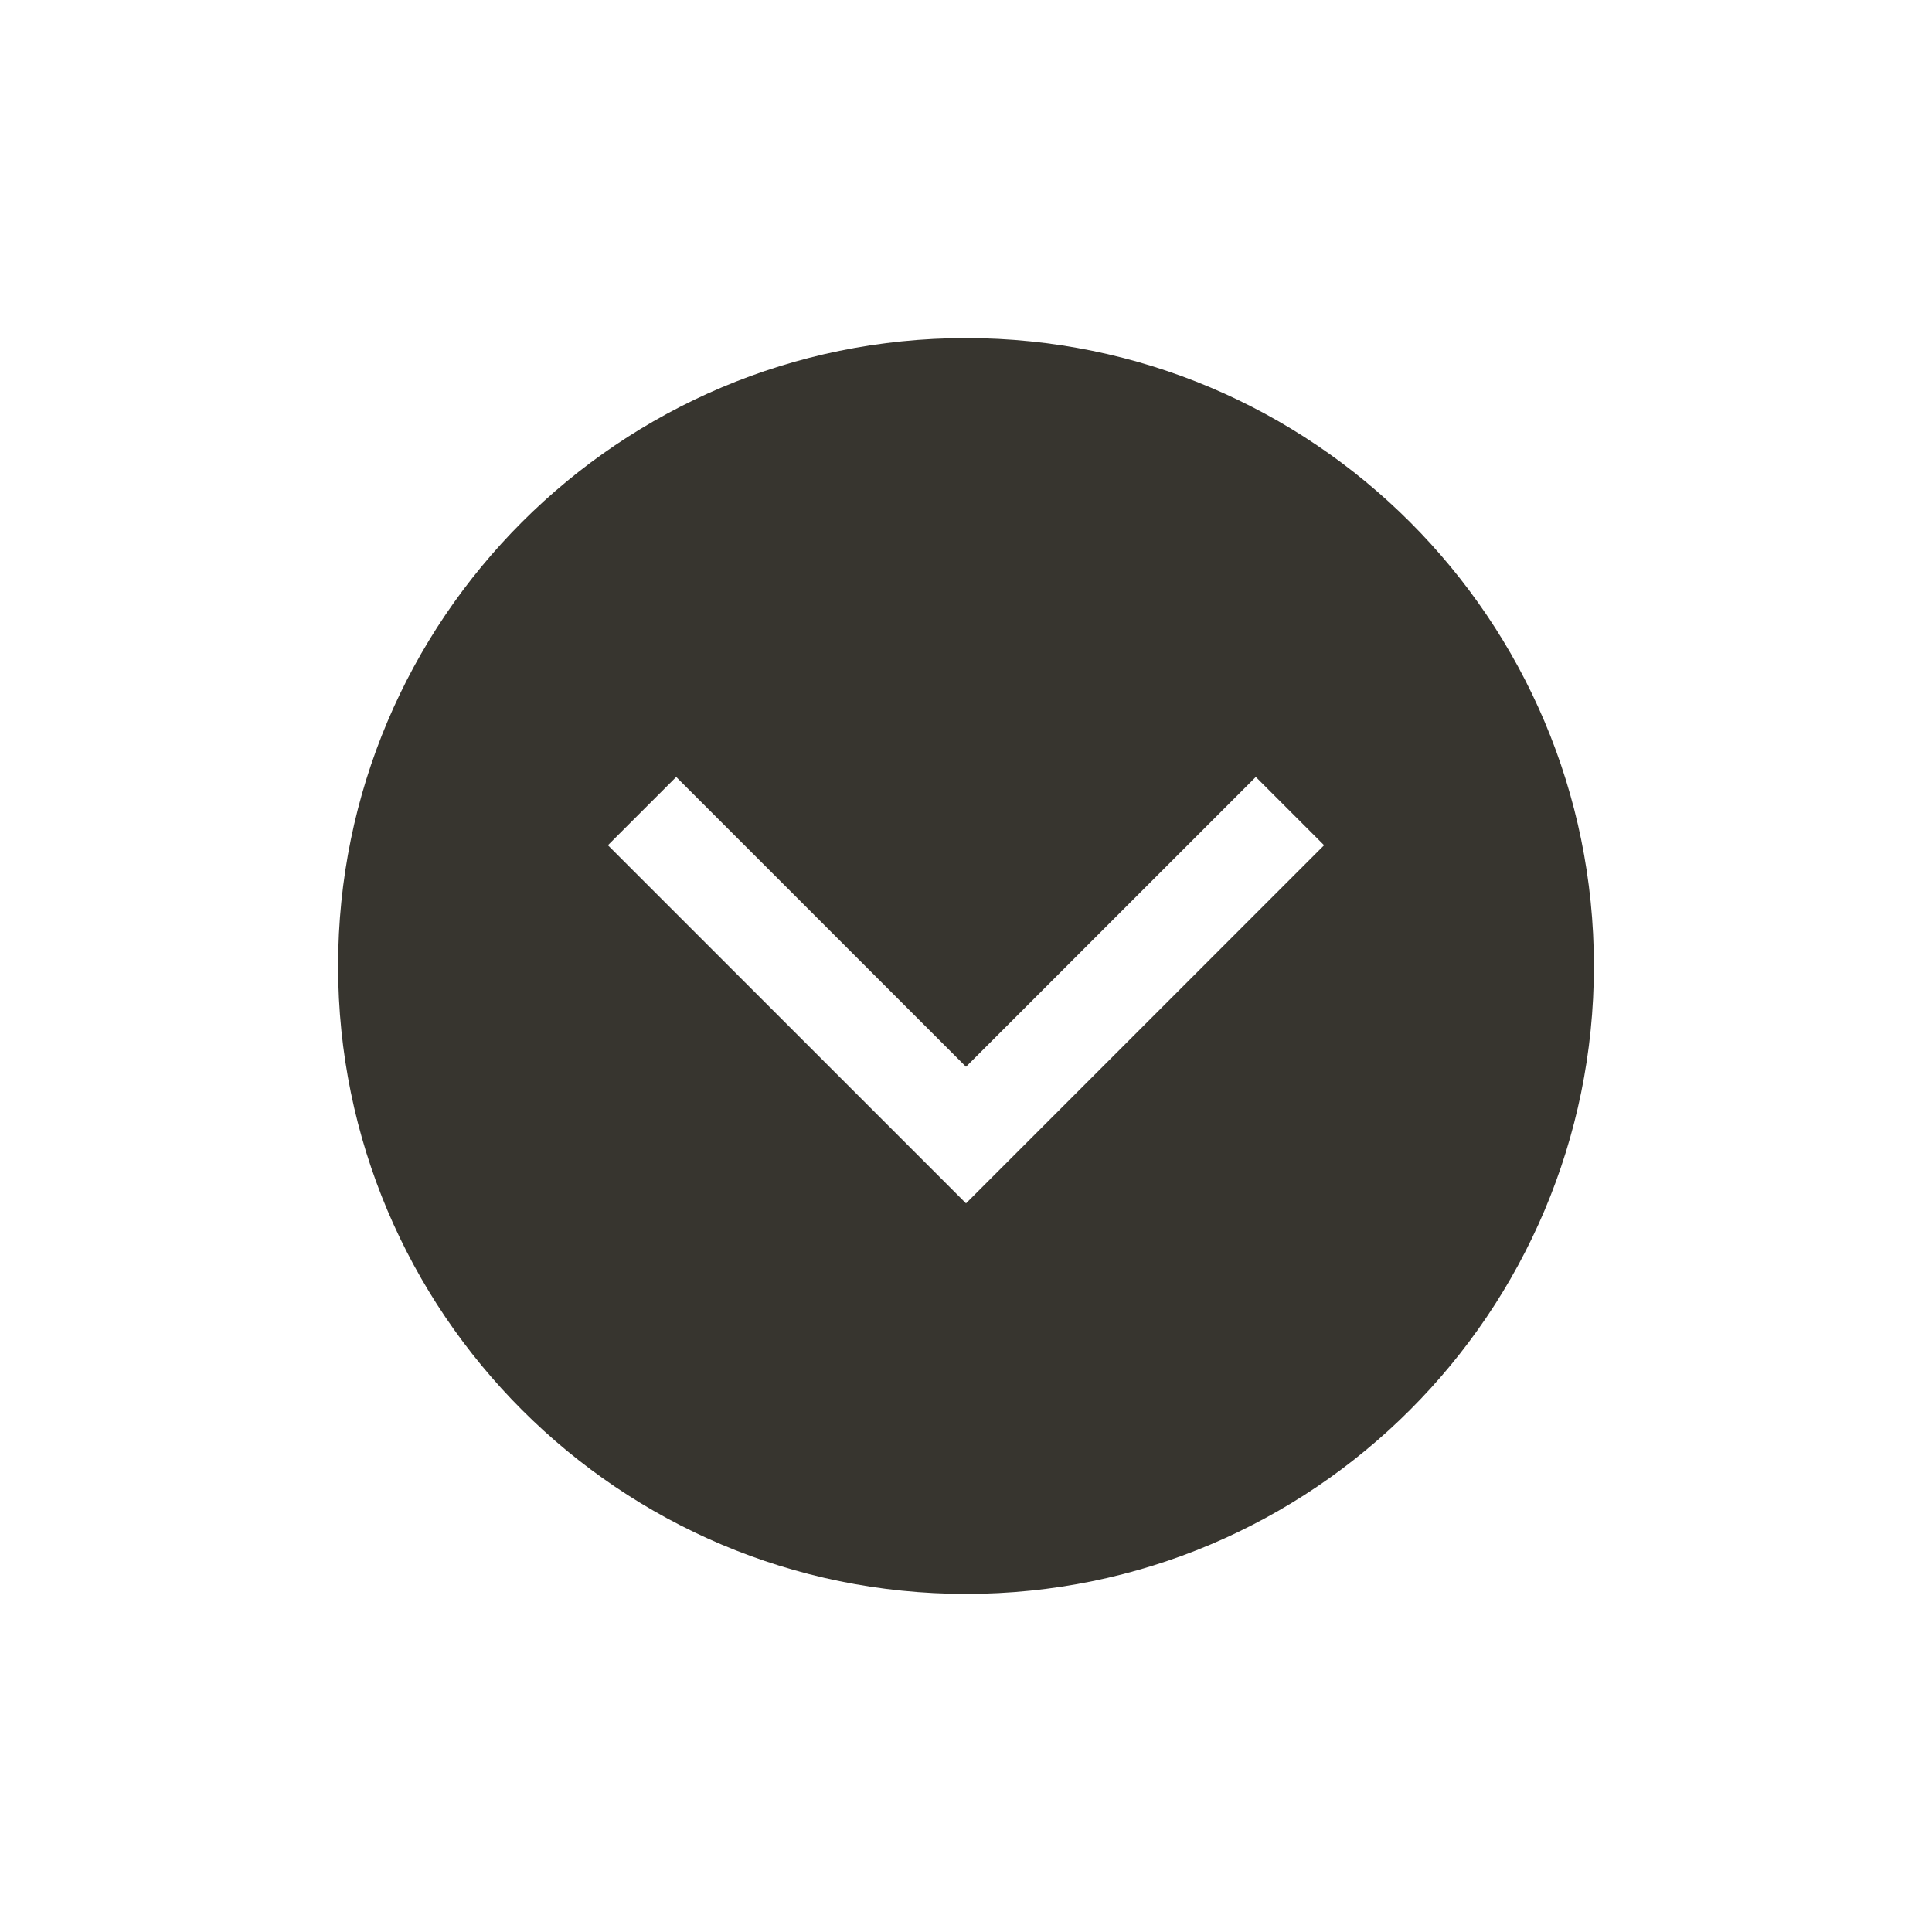 <!-- Generated by IcoMoon.io -->
<svg version="1.1" xmlns="http://www.w3.org/2000/svg" width="40" height="40" viewBox="0 0 40 40">
<title>io-chevron-down-circle-sharp</title>
<path fill="#37352f" d="M20 33c7.179 0 13-5.821 13-13s-5.821-13-13-13-13 5.821-13 13 5.821 13 13 13zM14 16.086l6 6 6-6 1.414 1.414-7.414 7.414-7.414-7.414z"></path>
</svg>
